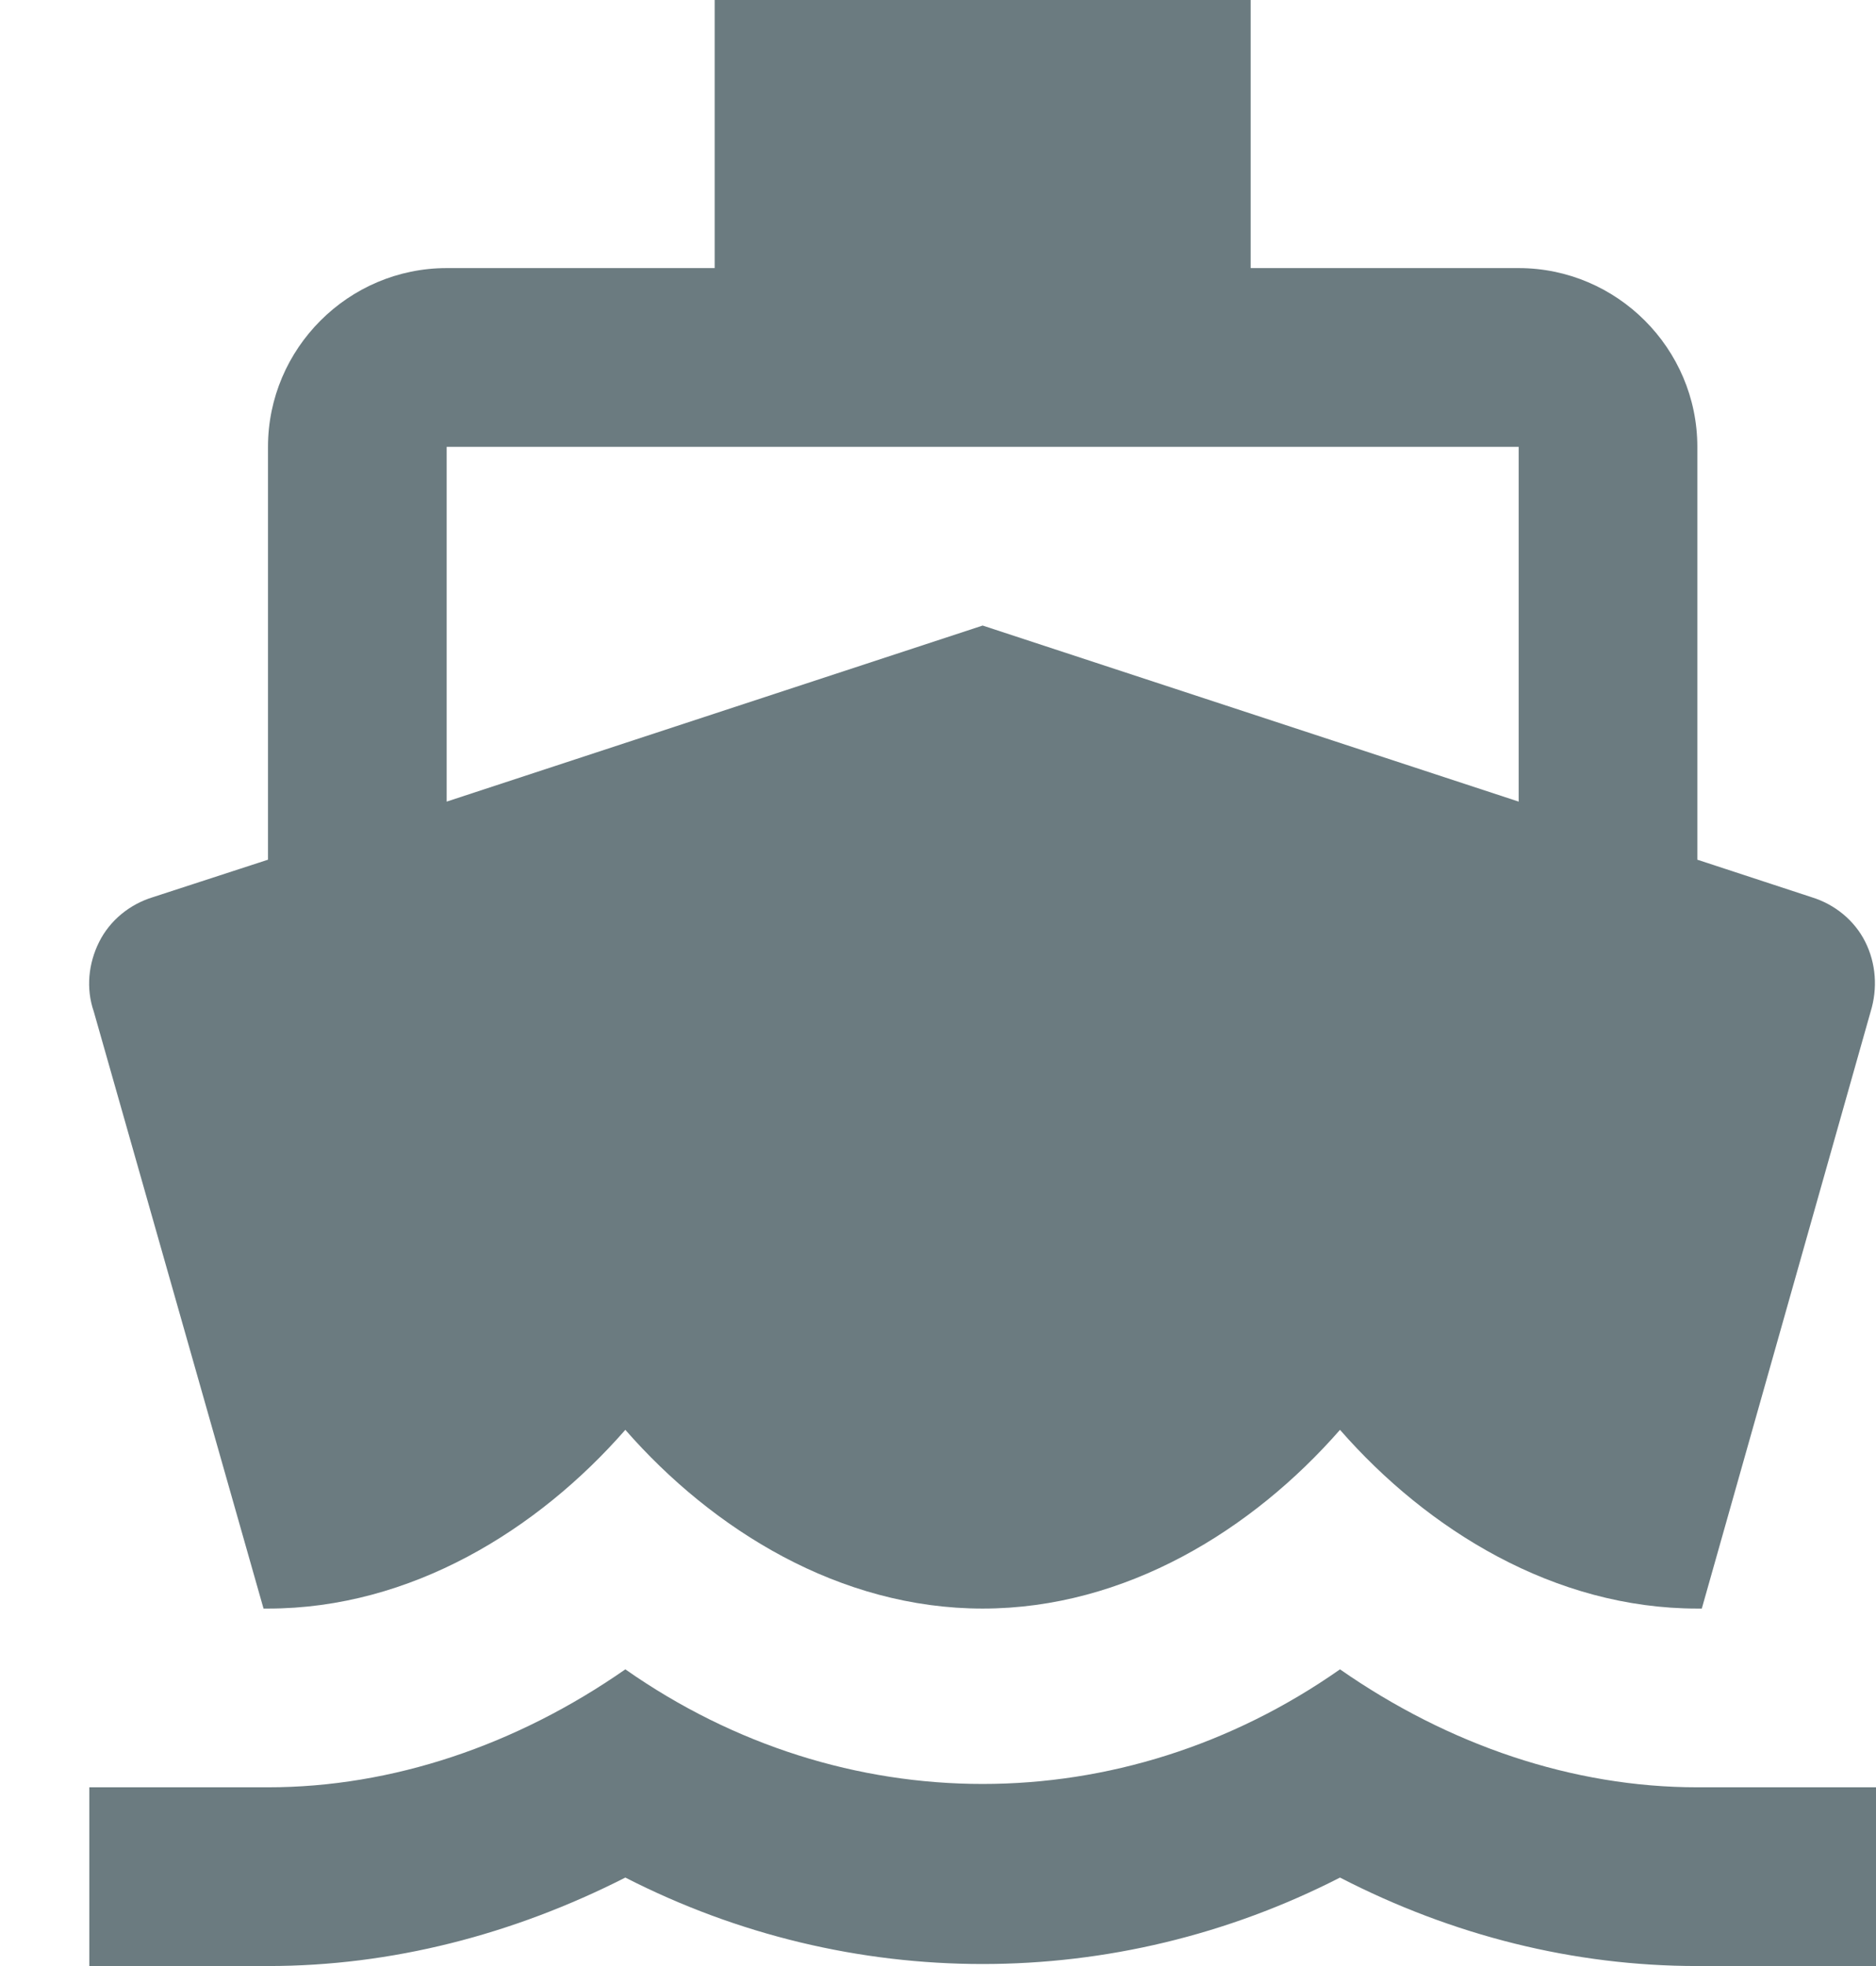 <svg width="21" height="22" viewBox="0 0 21 22" fill="none" xmlns="http://www.w3.org/2000/svg">
    <path
        d="M19 20C17.61 20 16.22 19.53 15 18.68C12.56 20.39 9.44 20.39 7 18.68C5.78 19.53 4.39 20 3 20H1V22H3C4.38 22 5.74 21.65 7 21.01C9.52 22.3 12.48 22.3 15 21.01C16.26 21.66 17.62 22 19 22H21V20H19ZM2.95 18H3C4.6 18 6.02 17.12 7 16C7.98 17.12 9.4 18 11 18C12.6 18 14.02 17.12 15 16C15.98 17.12 17.4 18 19 18H19.05L20.94 11.32C21.02 11.06 21 10.78 20.88 10.54C20.76 10.3 20.54 10.12 20.28 10.04L19 9.62V5C19 3.9 18.1 3 17 3H14V0H8V3H5C3.9 3 3 3.9 3 5V9.62L1.71 10.04C1.45 10.12 1.23 10.3 1.11 10.54C0.99 10.78 0.96 11.06 1.05 11.32L2.95 18ZM5 5H17V8.97L11 7L5 8.97V5Z"
        fill="#6B7B80" />
</svg>
    
